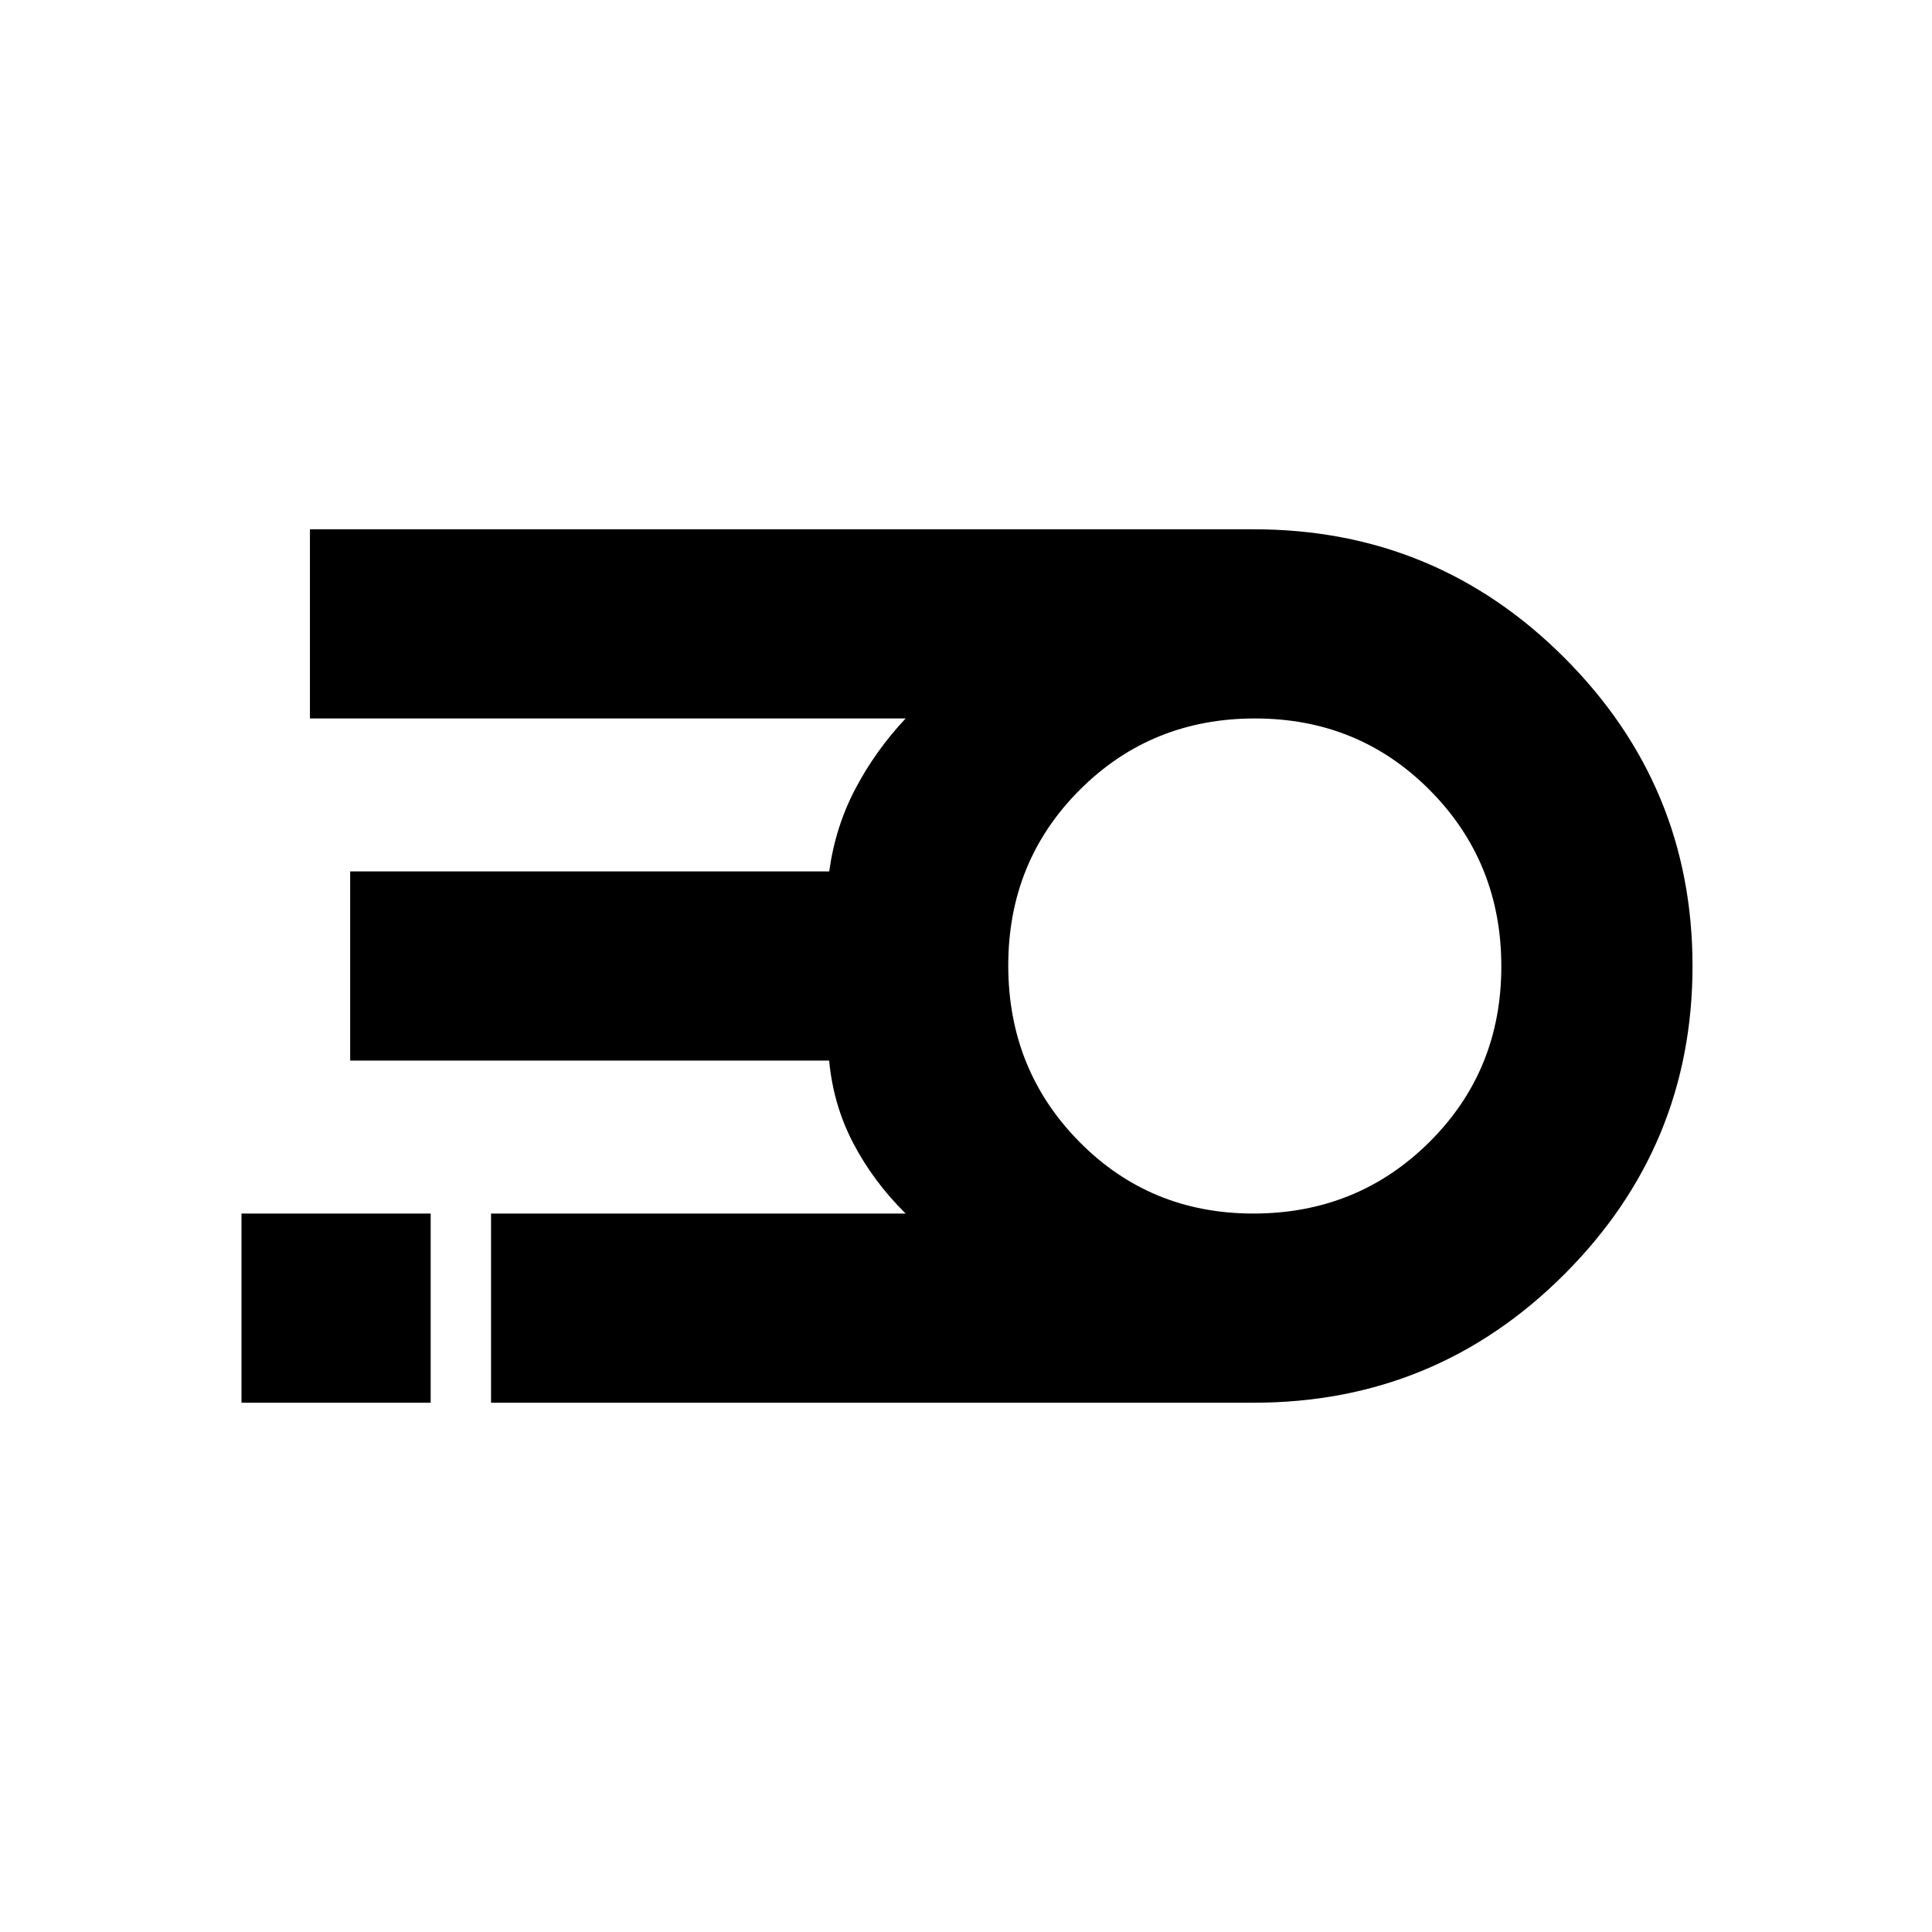 <svg xmlns="http://www.w3.org/2000/svg" width="48" height="48" viewBox="0 -960 960 960"><path d="M623-263H244v-94h206q-16.03-15.86-25.99-34.89Q414.05-410.92 412-433H174v-94h238.04q3.01-22.08 12.98-41.04Q435-587 450-603H154v-94h469q90.47 0 154.23 63.73Q841-569.54 841-480q0 89.54-63.77 153.27Q713.47-263 623-263Zm-.24-94q51.74 0 87.49-35.51Q746-428.03 746-479.76q0-51.74-35.41-87.49-35.41-35.75-87-35.75t-87.09 35.51Q501-531.97 501-480.24q0 51.74 35.22 87.49Q571.45-357 622.76-357ZM120-263v-94h94v94h-94Z"/></svg>